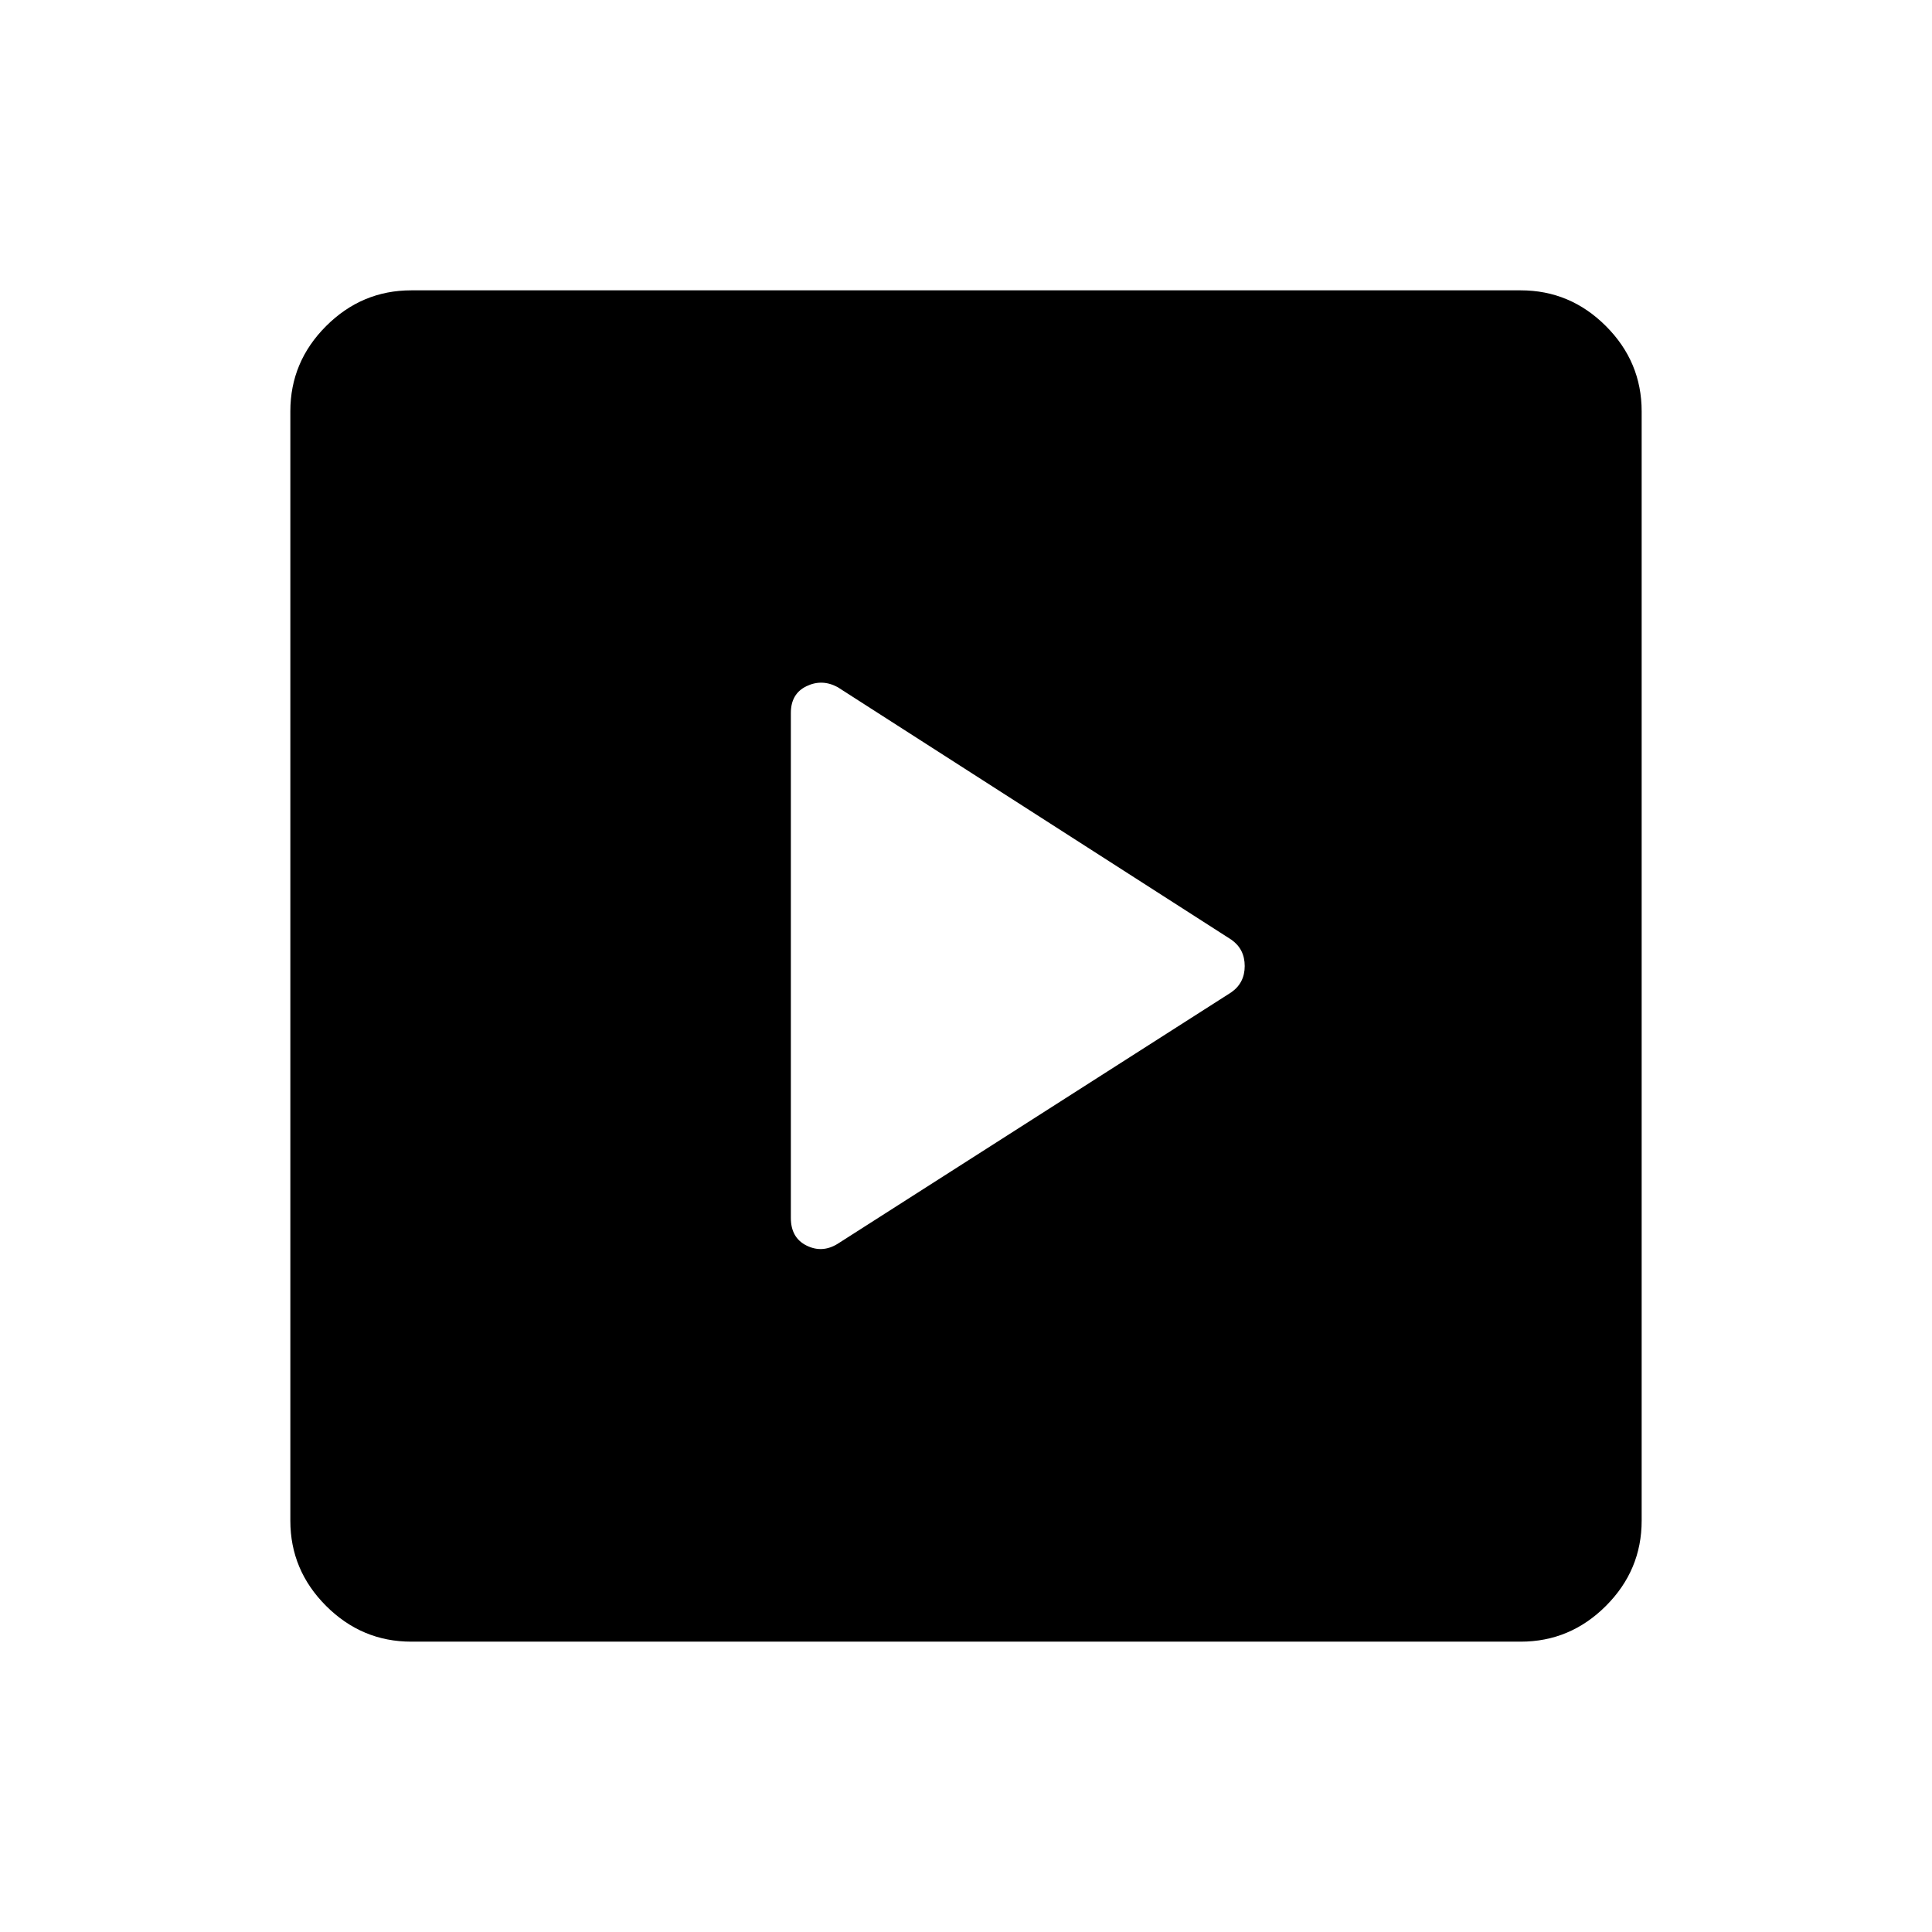 <svg xmlns="http://www.w3.org/2000/svg" height="40" viewBox="0 -960 960 960" width="40"><path d="M611.71-466.85q6.78-4.69 6.78-13.13 0-8.44-6.66-13.11L416.29-618.52q-7.79-4.25-15.55-.51-7.77 3.74-7.77 13.31v250.91q0 9.83 7.77 13.71 7.76 3.87 15.41-.81l195.56-124.94ZM204.37-144.27q-24.57 0-42.34-17.76-17.76-17.77-17.76-42.34v-551.26q0-24.57 17.76-42.34 17.77-17.76 42.34-17.76h551.26q24.57 0 42.34 17.76 17.76 17.77 17.76 42.34v551.26q0 24.57-17.76 42.34-17.77 17.76-42.34 17.76H204.37Z"/></svg>